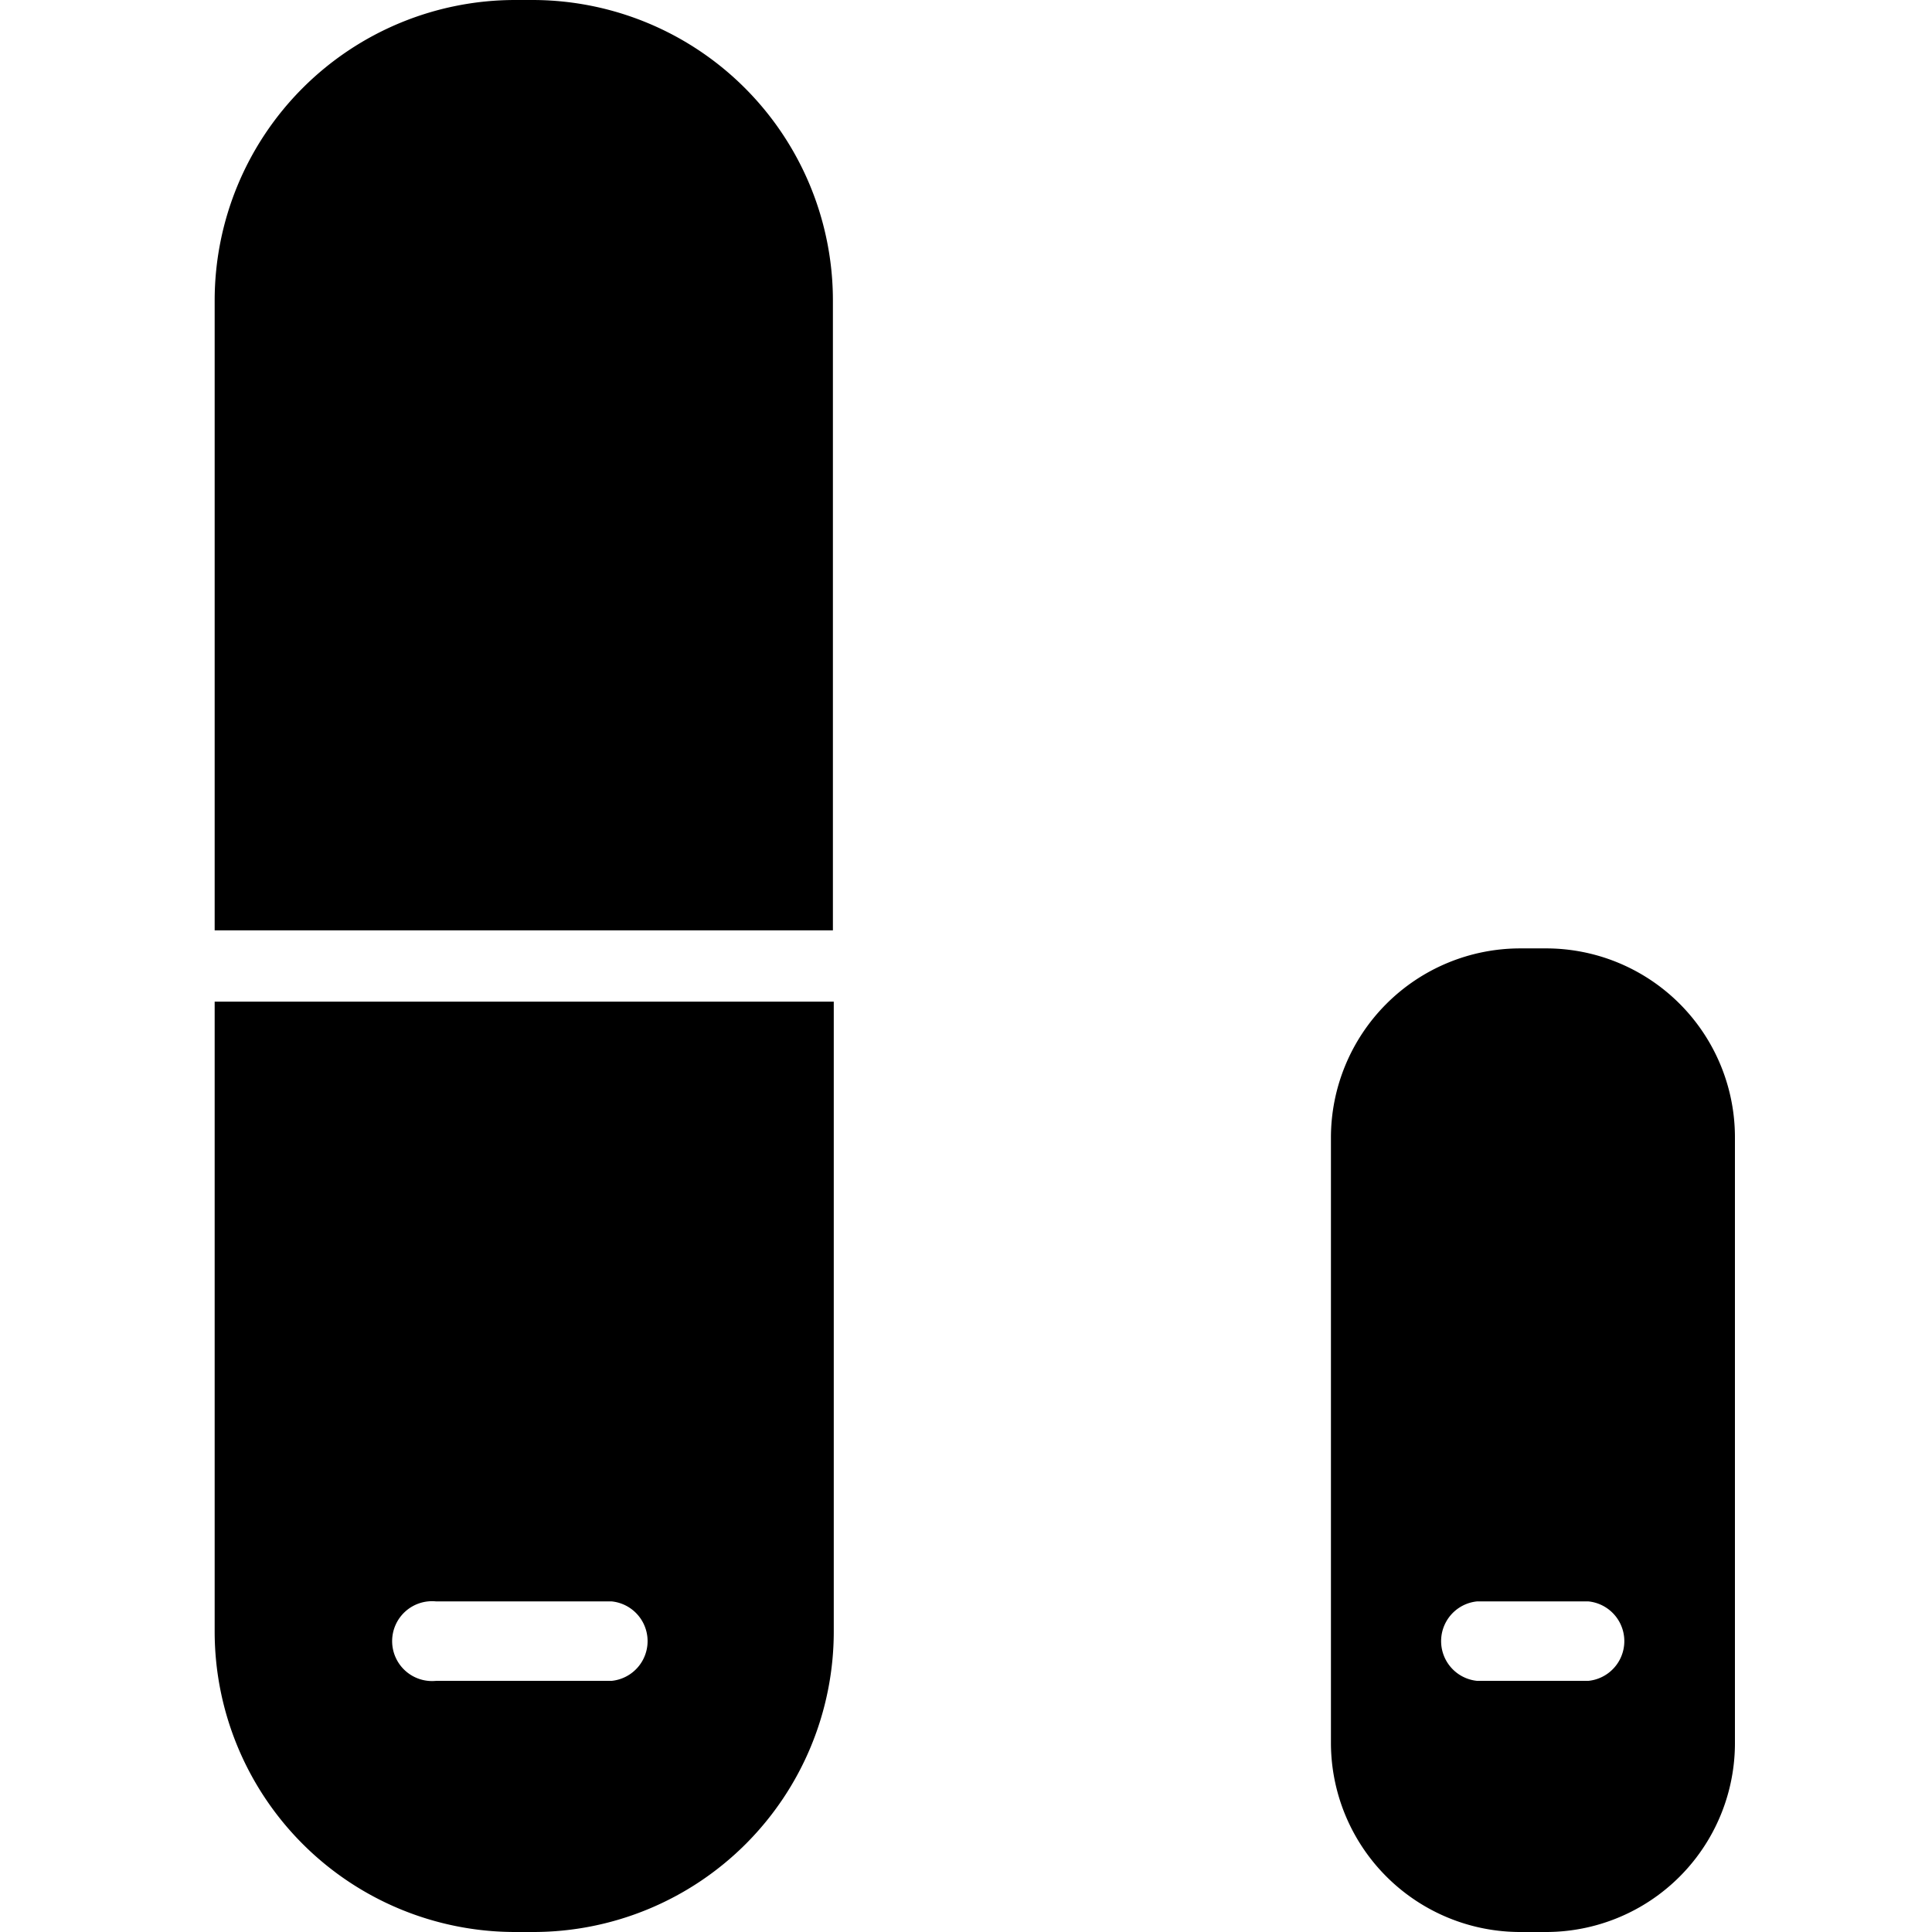 <svg data-name="Layer 1" xmlns="http://www.w3.org/2000/svg" viewBox="0 0 45 45"><path d="M12.4 0H12a7 7 0 0 0-7 7v14.67h14.4V7a7 7 0 0 0-7-7zM5 38a7 7 0 0 0 7 7h.42a7 7 0 0 0 7-7V23.33H5zm5.18-.7h4.07a.93.93 0 0 1 0 1.85h-4.09a.93.93 0 1 1 0-1.85zM36 22.09h-.59A4.41 4.41 0 0 0 31 26.5v14.09A4.41 4.41 0 0 0 35.42 45H36a4.4 4.4 0 0 0 4.41-4.41V26.5A4.4 4.4 0 0 0 36 22.09zm1 17.06h-2.6a.93.93 0 0 1 0-1.85H37a.93.93 0 0 1 0 1.85z"/></svg>